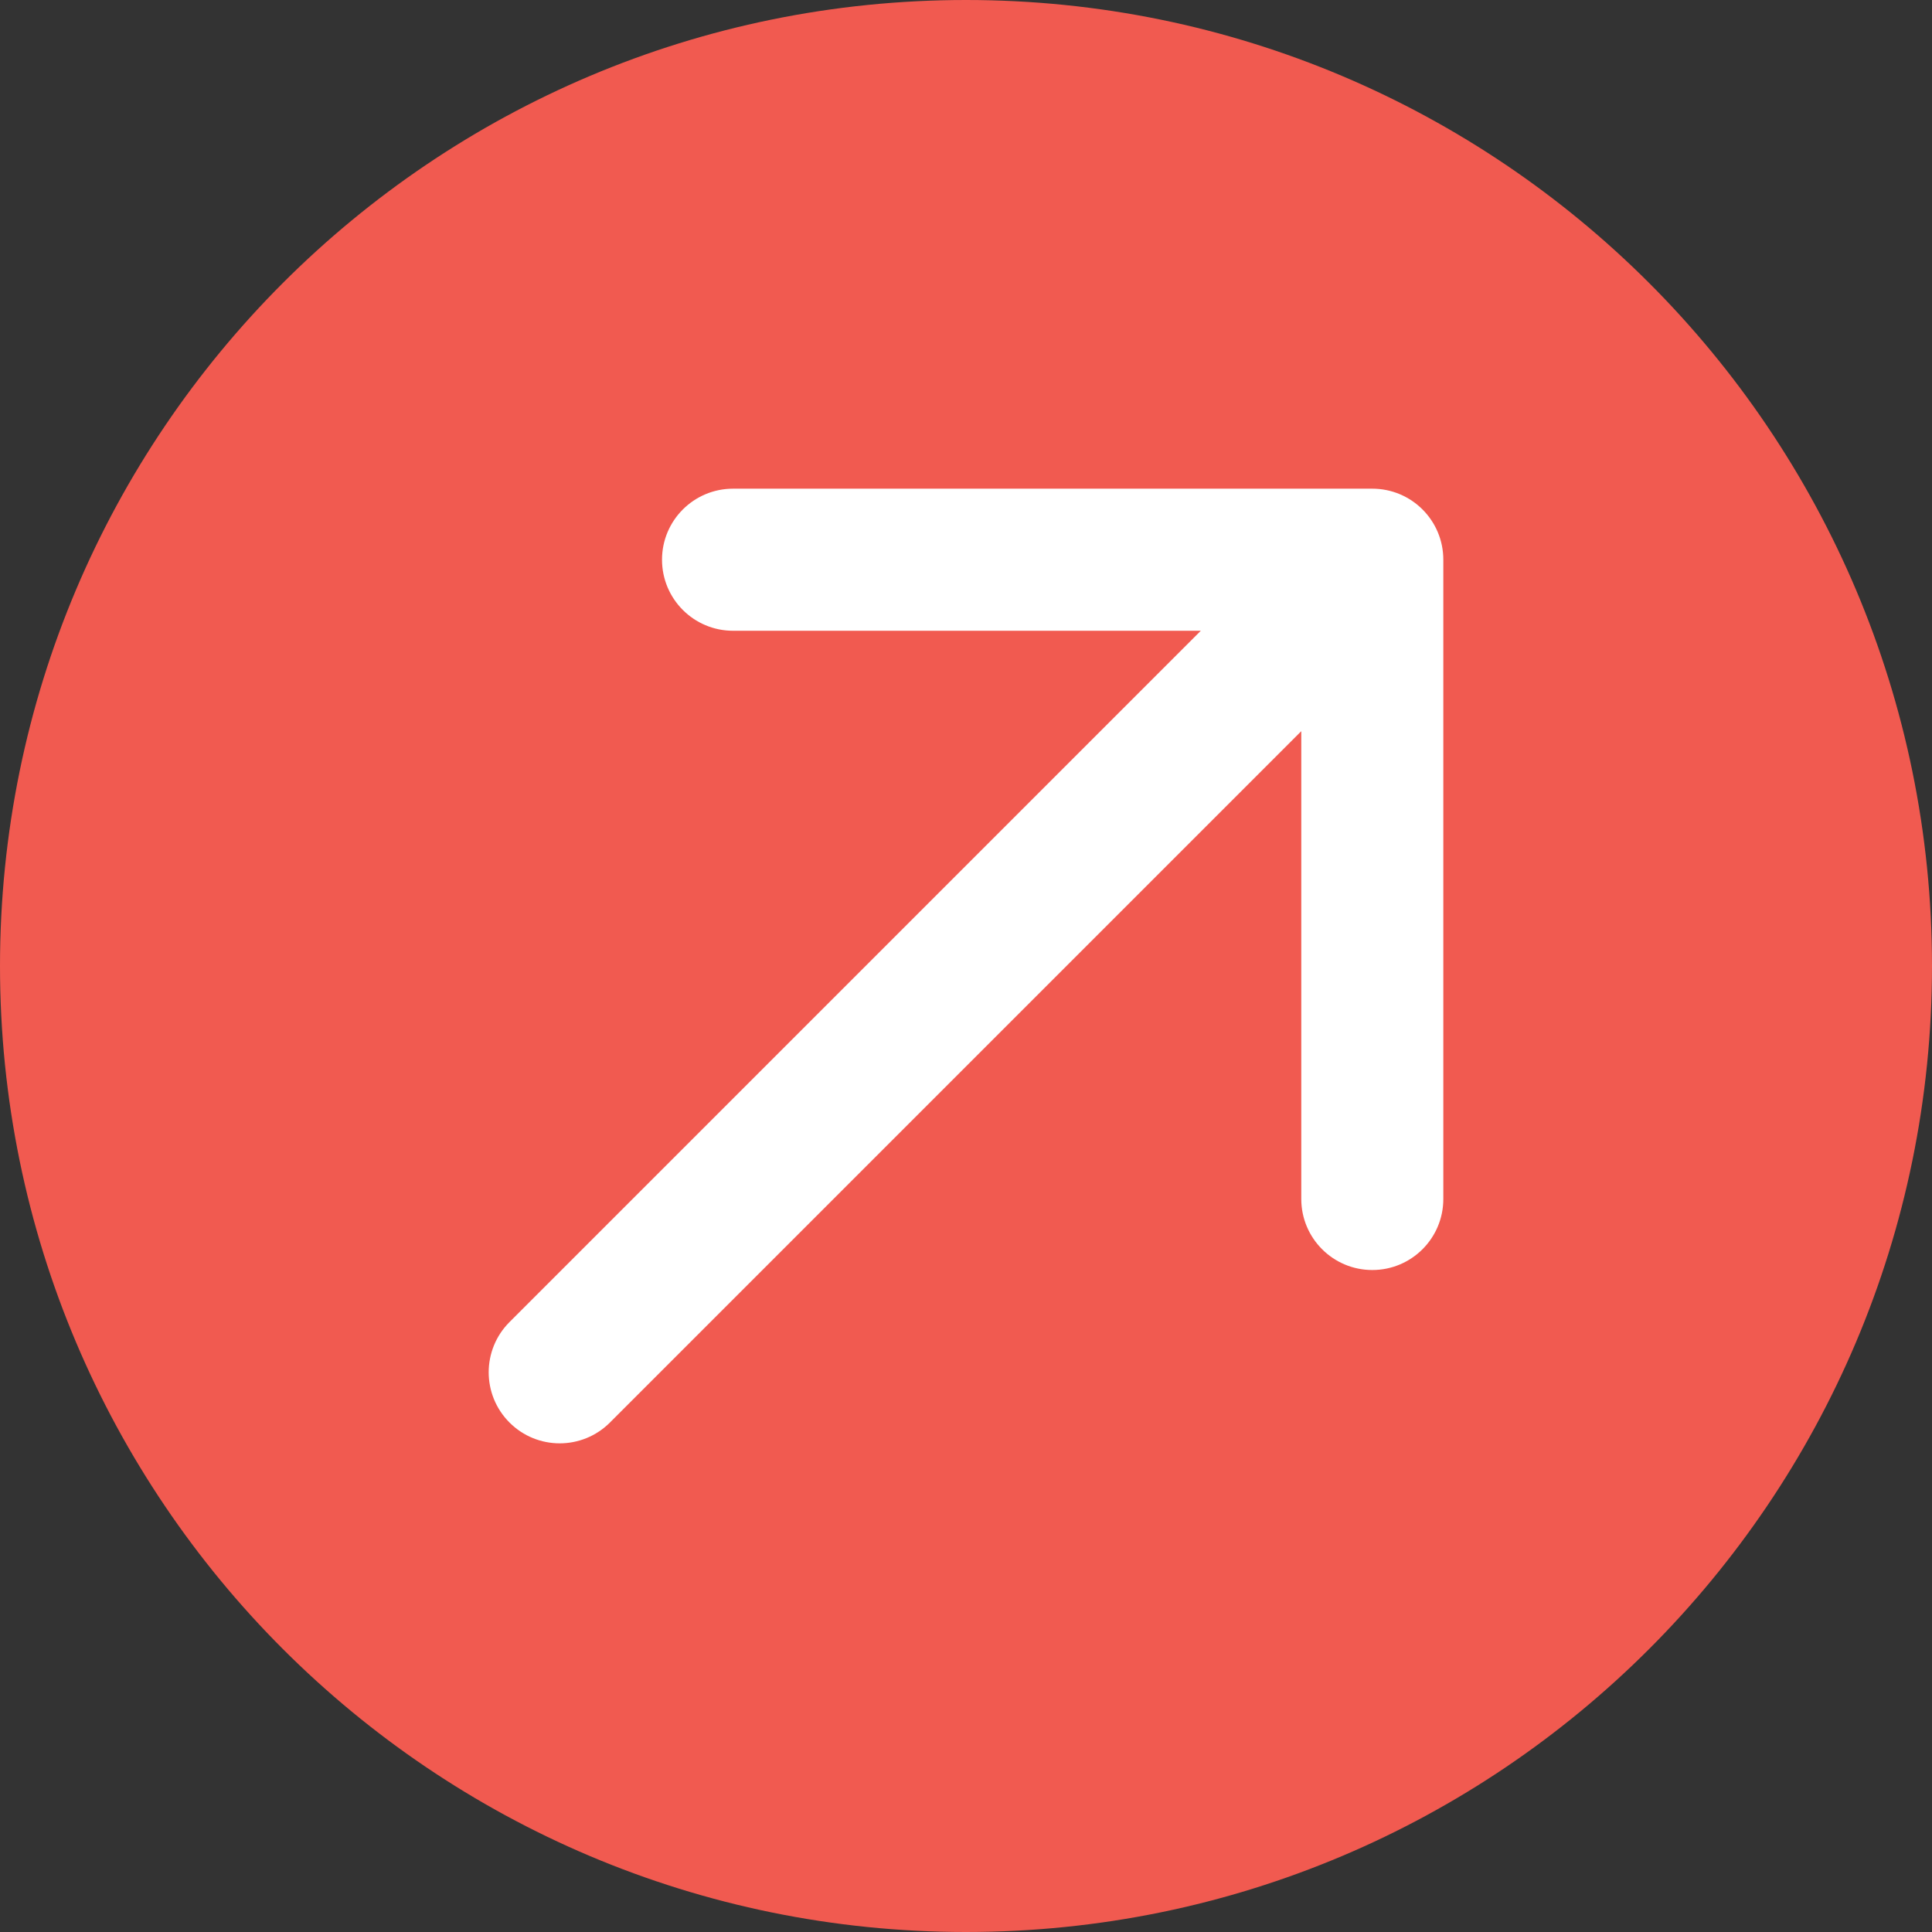 <svg width="50" height="50" viewBox="0 0 50 50" fill="none" xmlns="http://www.w3.org/2000/svg">
<rect x="0" y="0" width="50" height="50" fill="#333333" stroke="none"/>
<g clip-path="url(#clip0)">
<path d="M1.5 25C1.5 12.021 12.021 1.5 25 1.5C37.979 1.5 48.5 12.021 48.5 25C48.5 37.979 37.979 48.5 25 48.5C12.021 48.5 1.5 37.979 1.5 25Z" fill="#F15A50" stroke="#F15A50" stroke-width="3"/>
<path d="M13.186 34.215C12.468 34.933 12.468 36.097 13.186 36.815C13.903 37.533 15.067 37.533 15.785 36.815L13.186 34.215ZM37.353 14.485C37.353 13.47 36.531 12.647 35.515 12.647L18.971 12.647C17.956 12.647 17.133 13.47 17.133 14.485C17.133 15.501 17.956 16.324 18.971 16.324L33.677 16.324L33.677 31.03C33.677 32.045 34.5 32.868 35.515 32.868C36.531 32.868 37.353 32.045 37.353 31.03L37.353 14.485ZM15.785 36.815L36.815 15.785L34.215 13.186L13.186 34.215L15.785 36.815Z" fill="white"/>
</g>
<defs>
<clipPath id="clip0">
<rect width="50" height="50" fill="white" transform="translate(50 50) rotate(-180)"/>
</clipPath>
</defs>
</svg>
